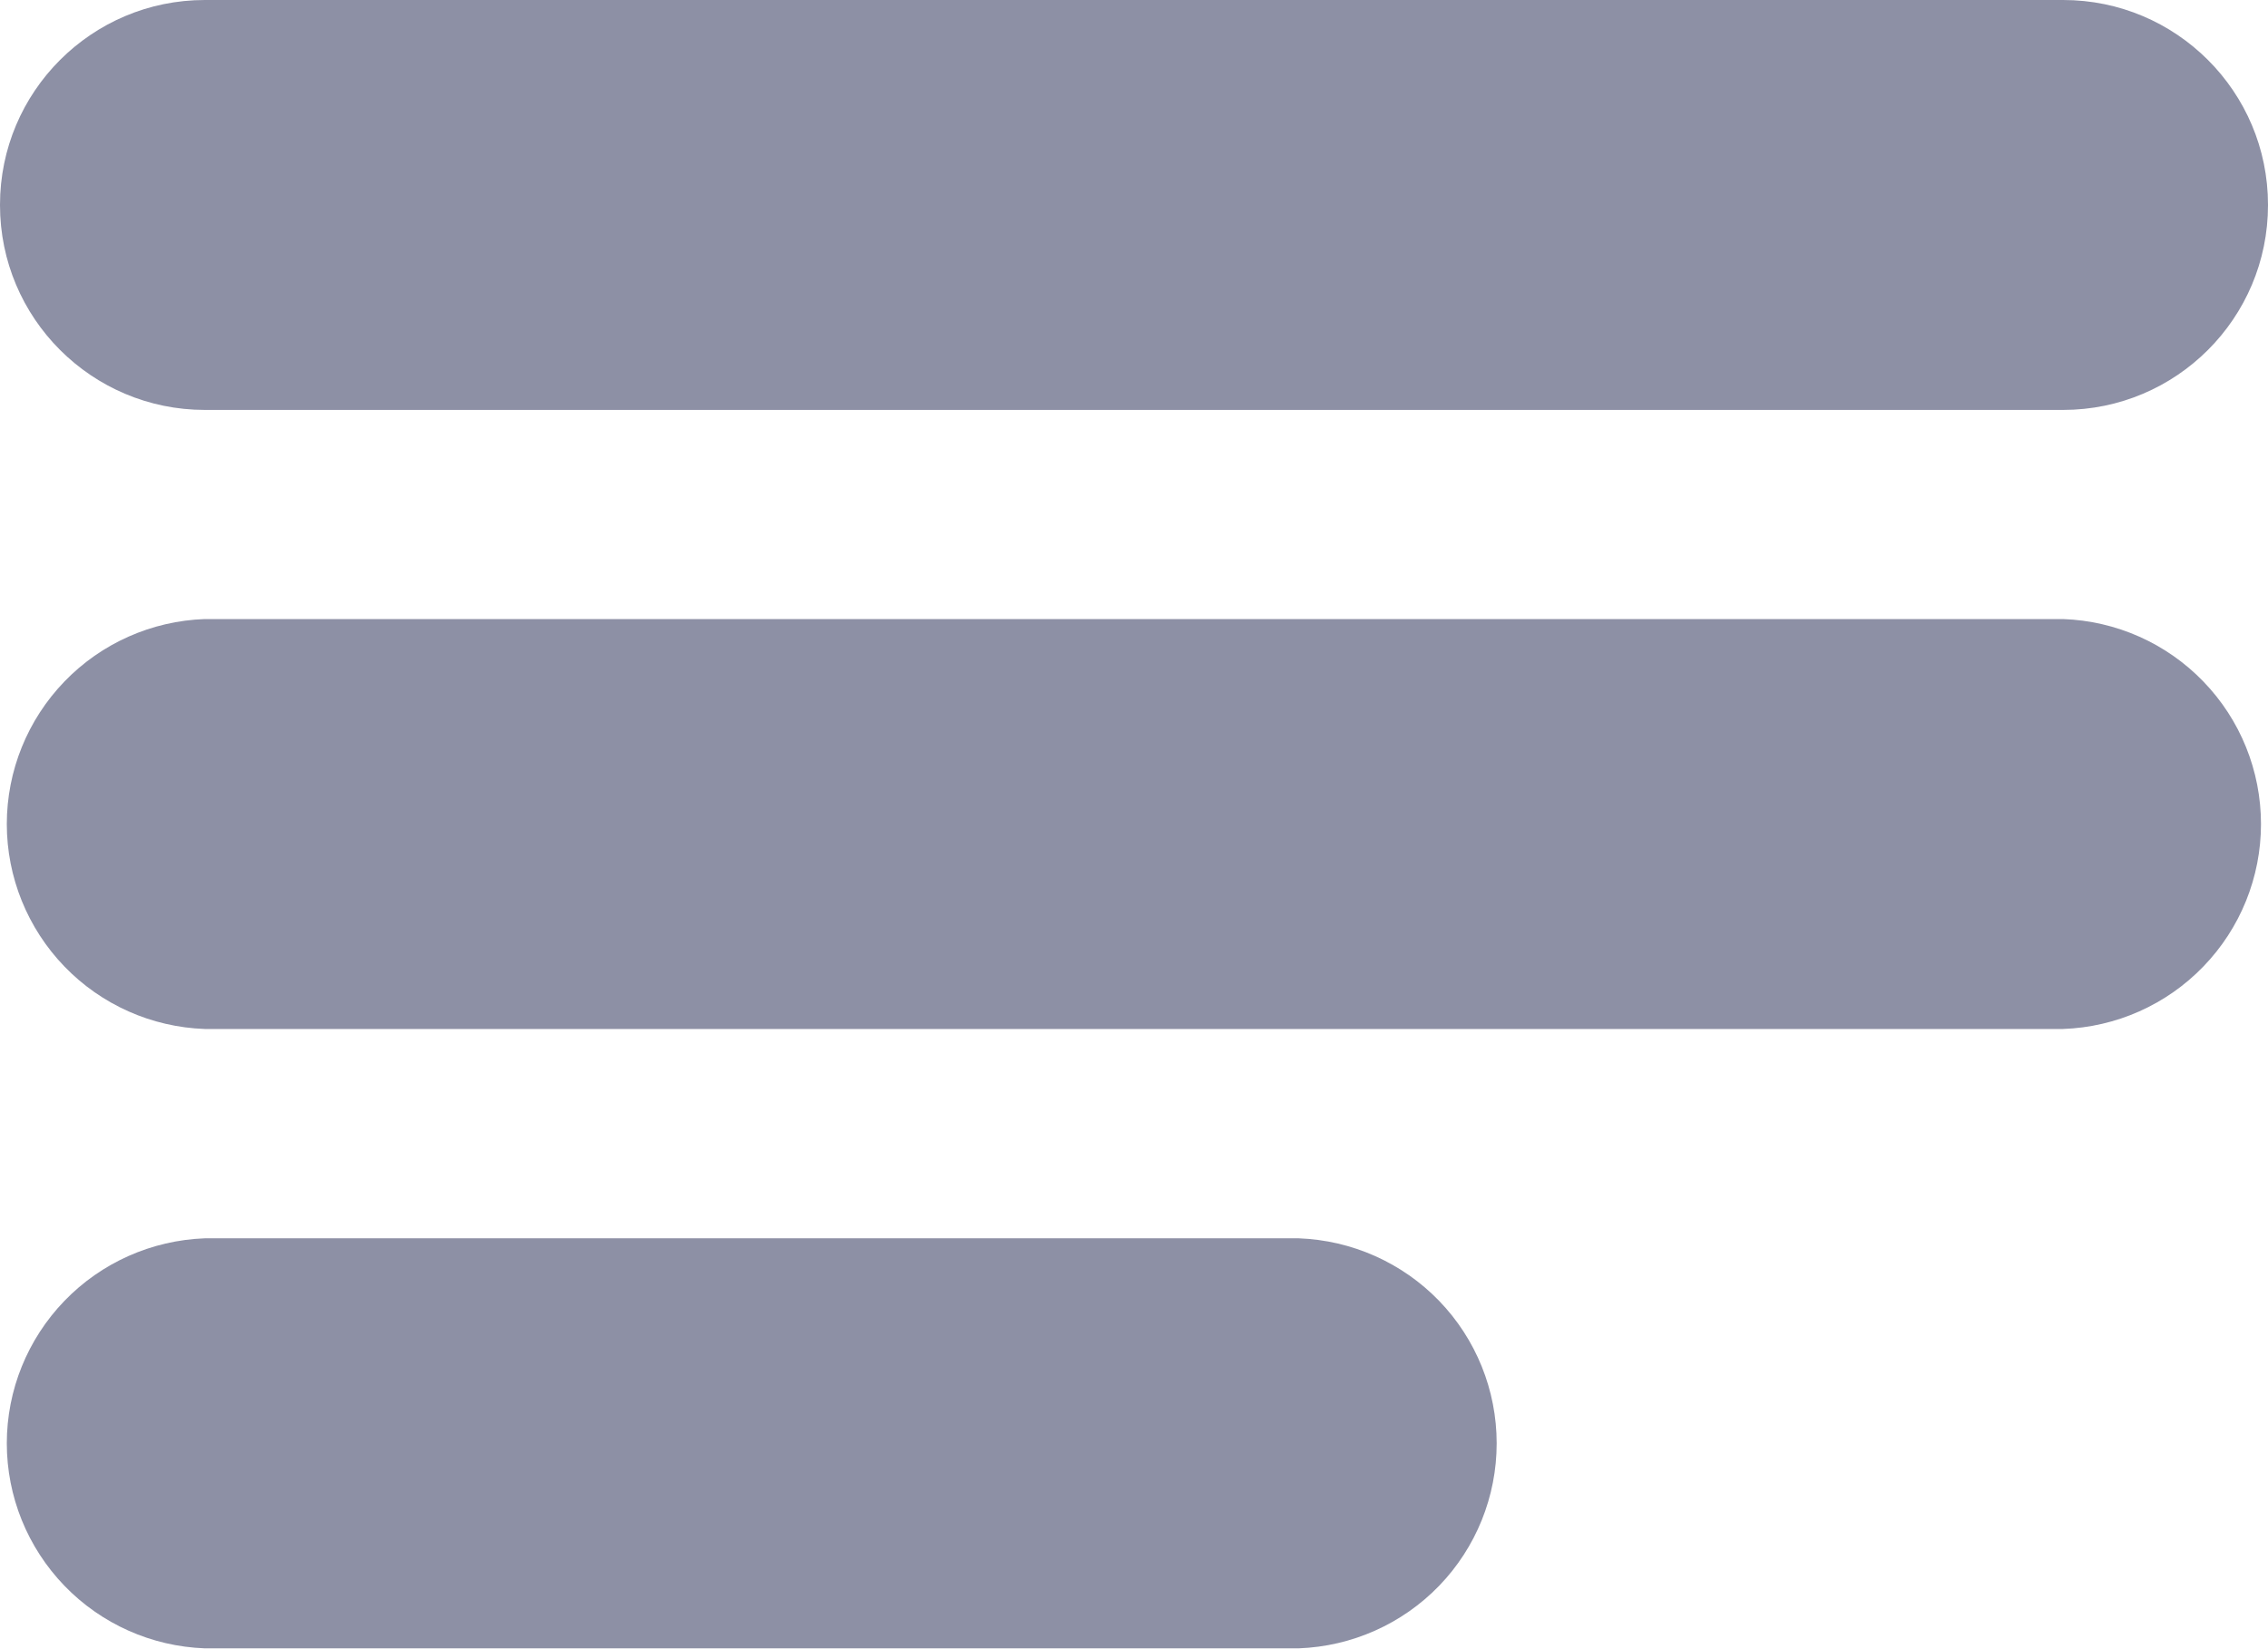 <svg xmlns="http://www.w3.org/2000/svg" width="22" height="16" viewBox="0 0 22 16" fill="none">
  <path d="M12.598 12.014H1.986C1.471 12.033 0.983 12.25 0.625 12.621C0.267 12.992 0.066 13.487 0.066 14.003C0.066 14.519 0.267 15.014 0.625 15.385C0.983 15.756 1.471 15.973 1.986 15.992H12.598C13.113 15.973 13.601 15.756 13.96 15.385C14.318 15.014 14.518 14.519 14.518 14.003C14.518 13.487 14.318 12.992 13.96 12.621C13.601 12.25 13.113 12.033 12.598 12.014Z" fill="#8D90A5"/>
  <path d="M20.012 6.006H1.986C1.471 6.024 0.983 6.241 0.625 6.612C0.267 6.983 0.066 7.479 0.066 7.995C0.066 8.51 0.267 9.006 0.625 9.377C0.983 9.748 1.471 9.965 1.986 9.983H20.012C20.527 9.965 21.015 9.748 21.373 9.377C21.732 9.006 21.932 8.51 21.932 7.995C21.932 7.479 21.732 6.983 21.373 6.612C21.015 6.241 20.527 6.024 20.012 6.006Z" fill="#8D90A5"/>
  <path d="M20.013 0H1.987C0.89 0 0 0.89 0 1.987V1.99C0 3.087 0.89 3.977 1.987 3.977H20.013C21.11 3.977 22 3.087 22 1.99V1.987C22 0.89 21.11 0 20.013 0Z" fill="#8D90A5"/>
</svg>